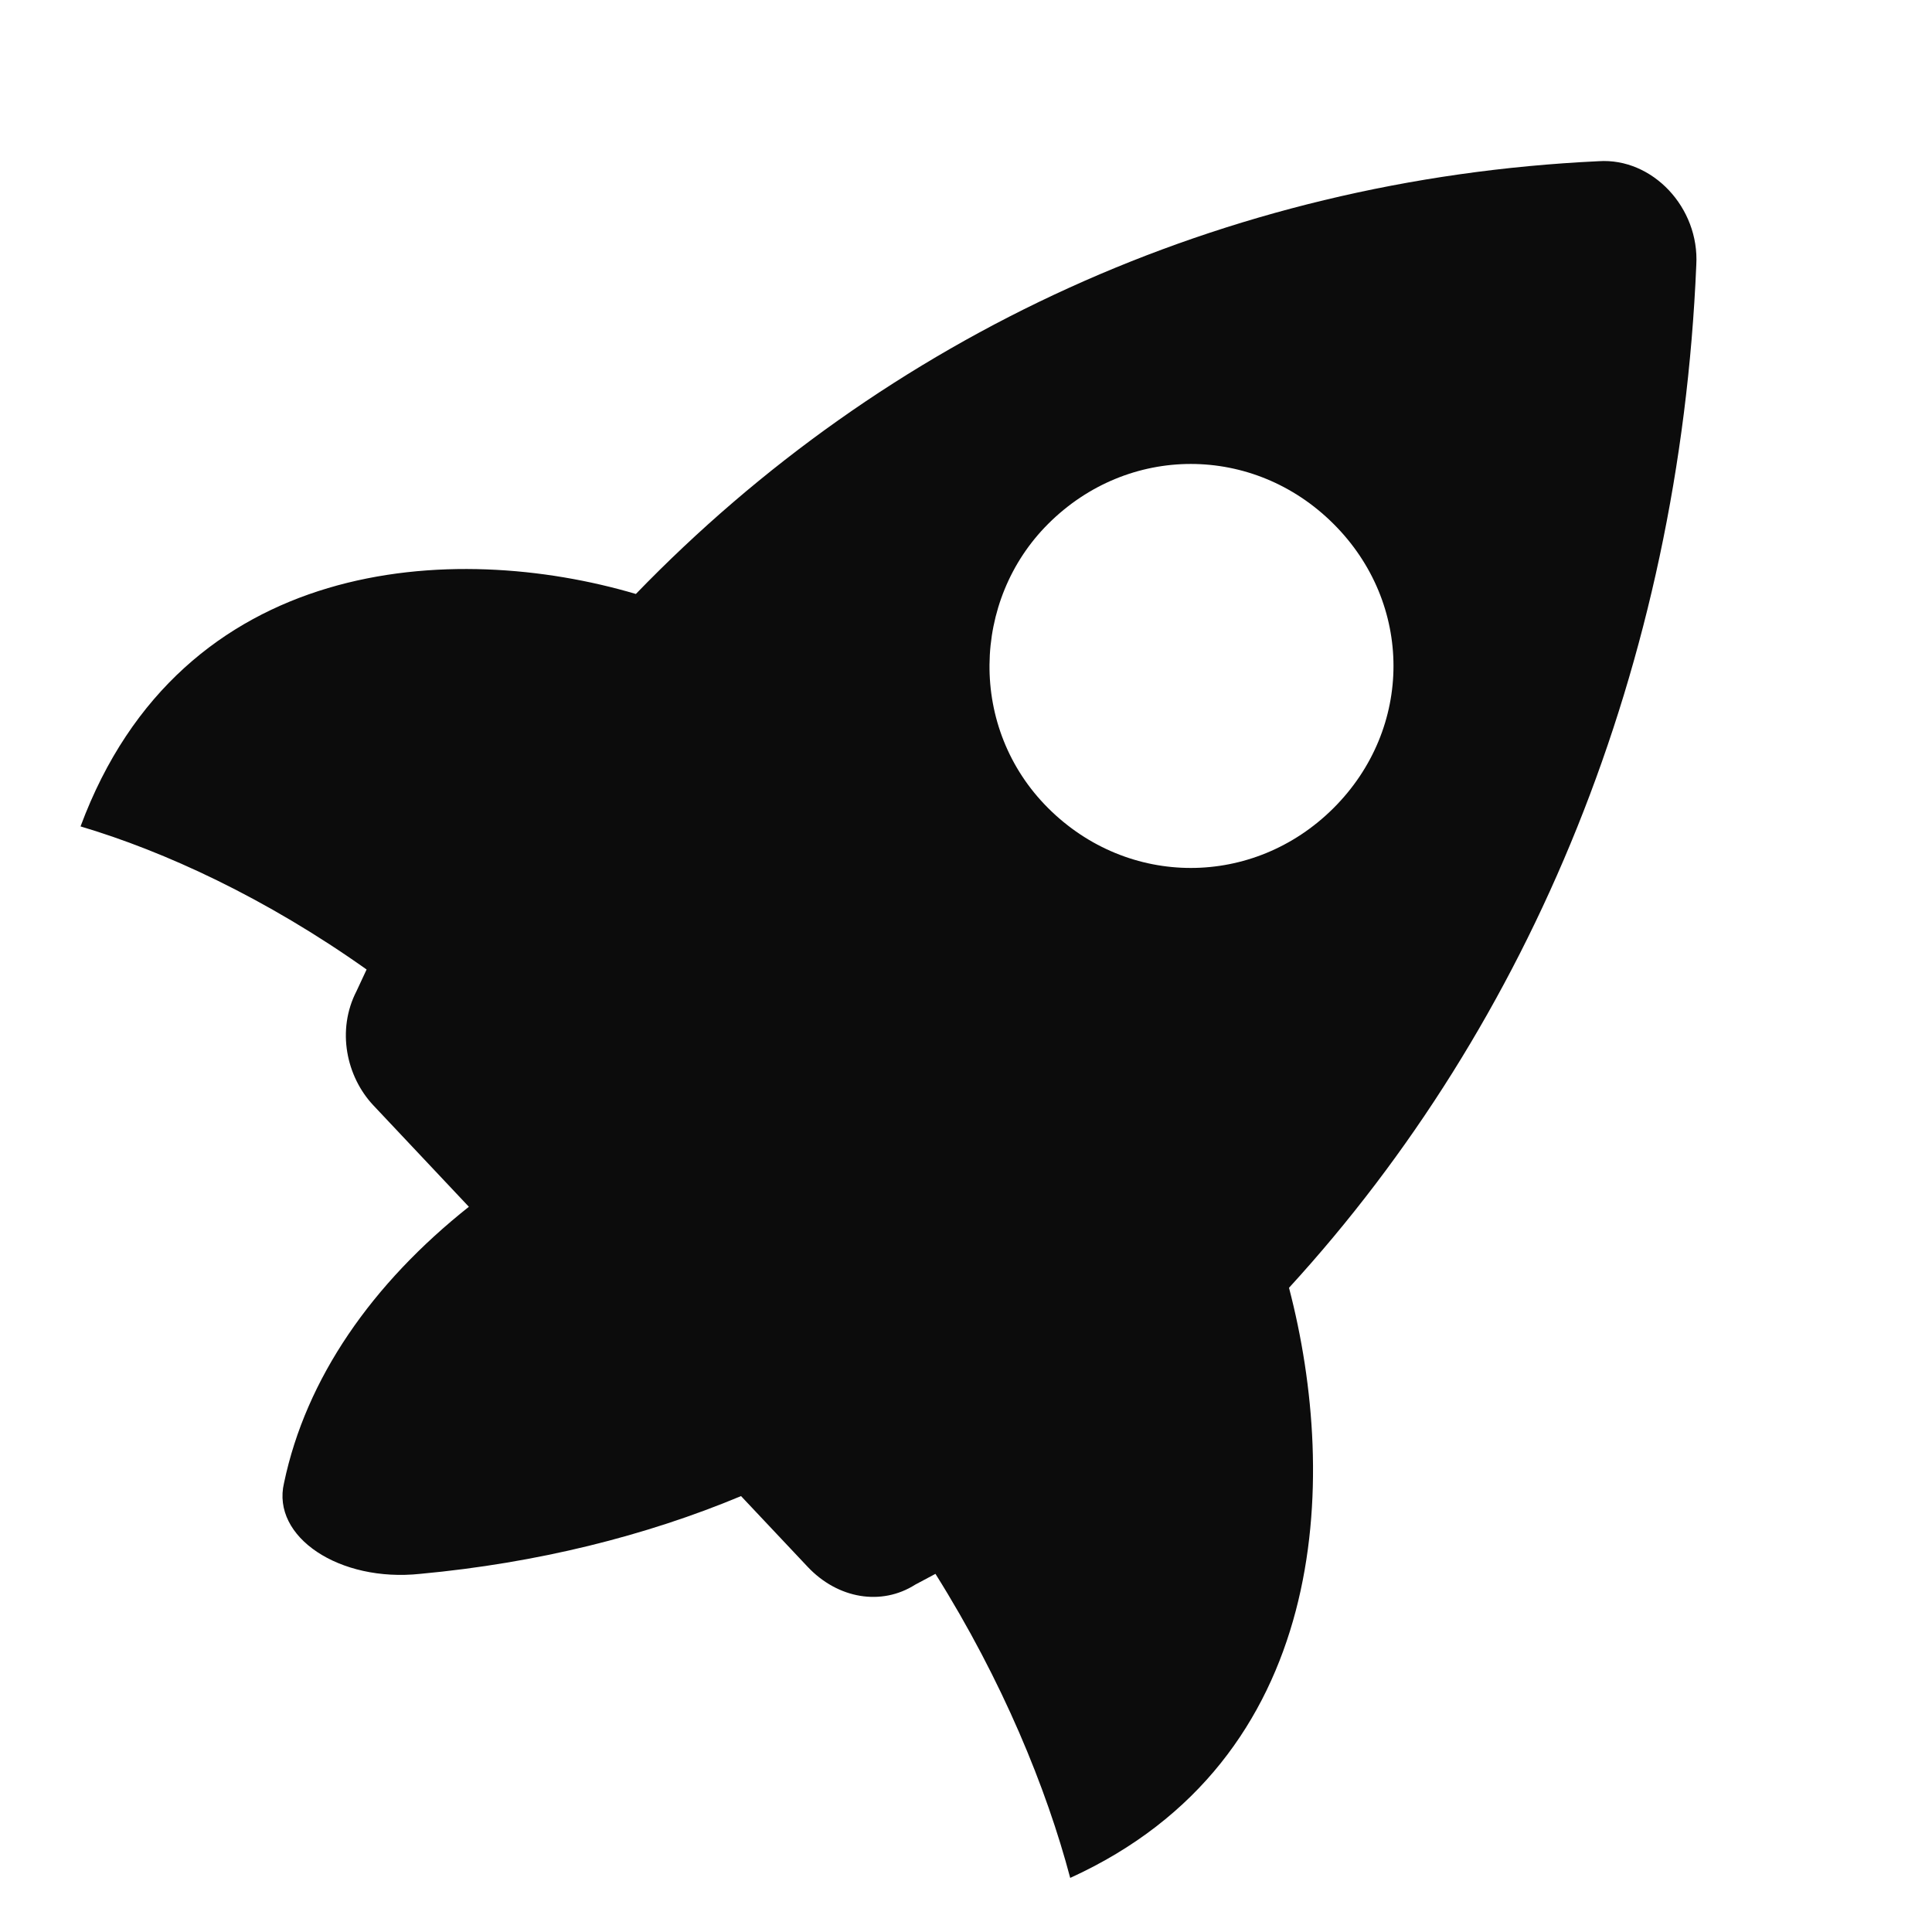 <svg width="16" height="16" viewBox="0 0 16 16" fill="none" xmlns="http://www.w3.org/2000/svg">
<path fill-rule="evenodd" clip-rule="evenodd" d="M14.048 2.194C14.075 1.72 13.685 1.305 13.239 1.335C10.117 1.483 7.329 2.786 5.266 4.919C3.761 4.474 1.503 4.593 0.667 6.844C1.364 7.051 2.2 7.436 3.036 8.029L2.953 8.207C2.785 8.532 2.869 8.917 3.092 9.154L3.883 9.994C3.082 10.63 2.534 11.413 2.352 12.282C2.247 12.729 2.811 13.105 3.48 13.034C4.451 12.944 5.349 12.719 6.137 12.39L6.688 12.975C6.939 13.242 7.301 13.301 7.58 13.123L7.747 13.034C8.305 13.923 8.667 14.812 8.863 15.552C11.009 14.575 11.093 12.264 10.675 10.665C12.682 8.473 13.908 5.511 14.048 2.194ZM11.043 4.338C10.38 3.677 9.343 3.677 8.681 4.338C8.047 4.97 8.018 6.032 8.681 6.693C9.343 7.353 10.38 7.353 11.043 6.693C11.706 6.032 11.706 4.998 11.043 4.338Z" fill="#0C0C0C"/>
</svg>
